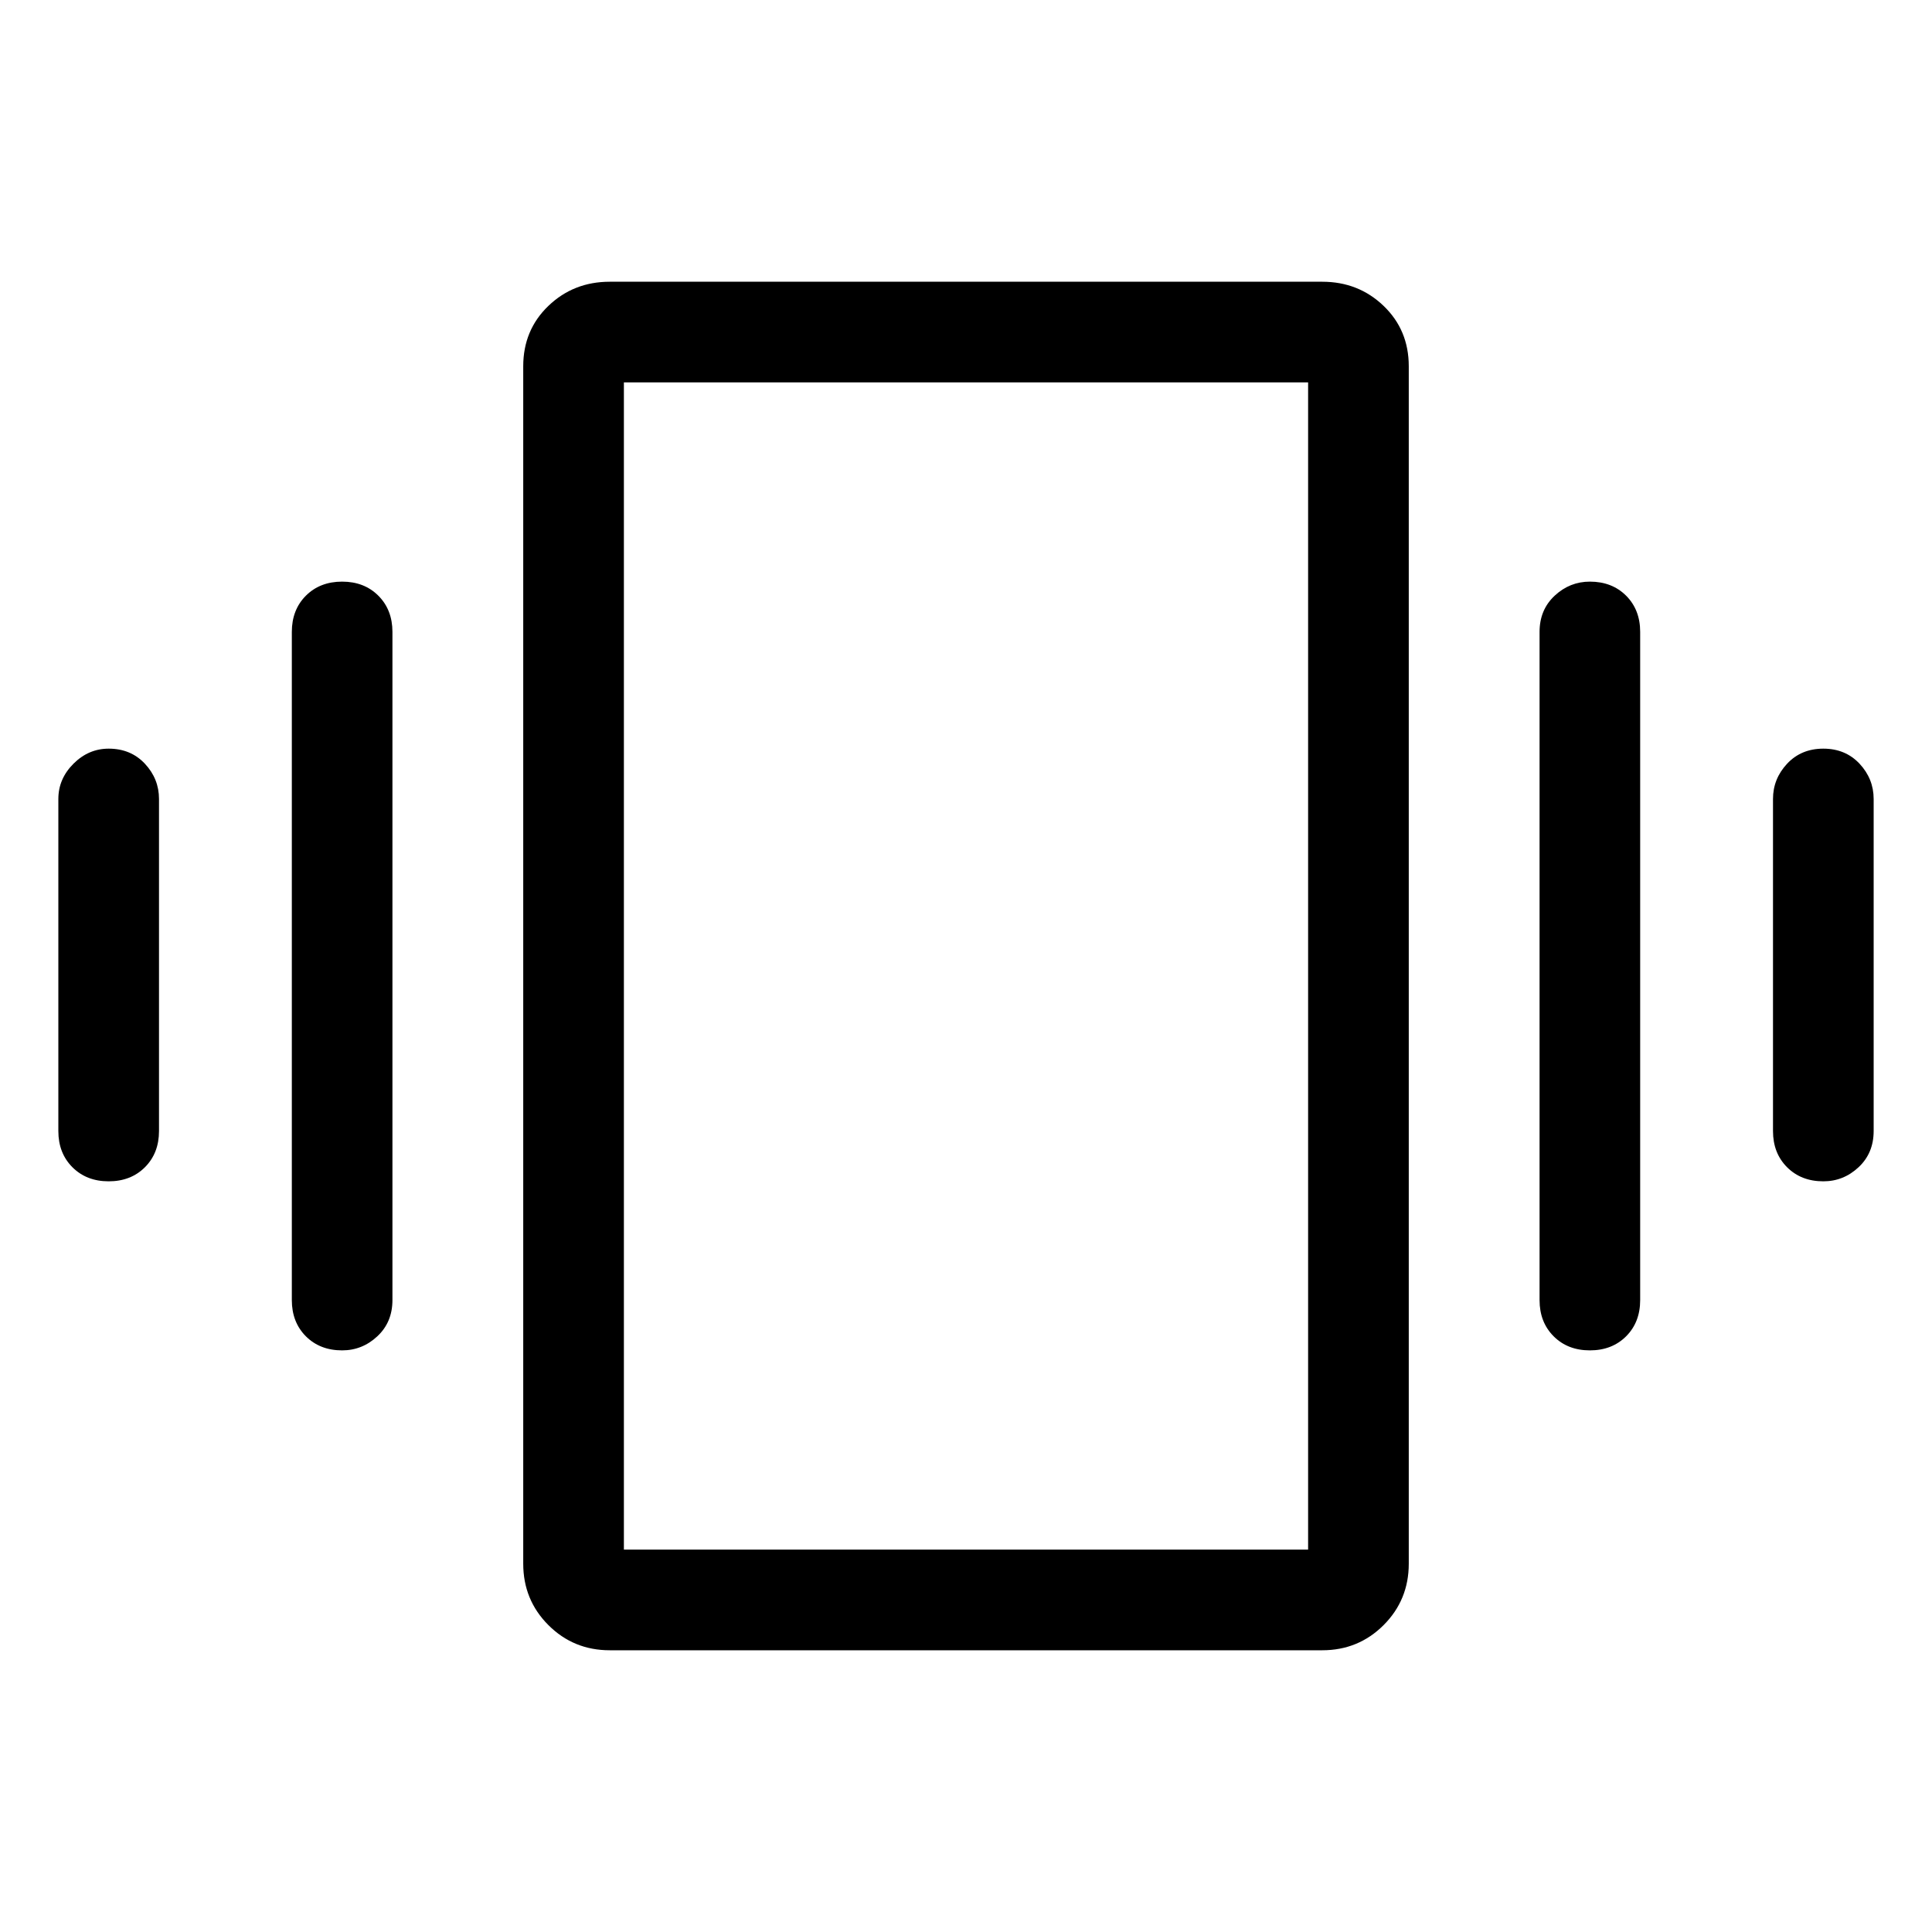 <svg xmlns="http://www.w3.org/2000/svg" height="40" width="40"><path d="M2.25 24.458Q1.792 24.458 1.5 24.167Q1.208 23.875 1.208 23.417V16.542Q1.208 16.125 1.521 15.812Q1.833 15.5 2.25 15.5Q2.708 15.5 3 15.812Q3.292 16.125 3.292 16.542V23.417Q3.292 23.875 3 24.167Q2.708 24.458 2.25 24.458ZM7.083 27.958Q6.625 27.958 6.333 27.667Q6.042 27.375 6.042 26.917V13.083Q6.042 12.625 6.333 12.333Q6.625 12.042 7.083 12.042Q7.542 12.042 7.833 12.333Q8.125 12.625 8.125 13.083V26.917Q8.125 27.375 7.812 27.667Q7.5 27.958 7.083 27.958ZM37.75 24.458Q37.292 24.458 37 24.167Q36.708 23.875 36.708 23.417V16.542Q36.708 16.125 37 15.812Q37.292 15.5 37.75 15.5Q38.208 15.5 38.5 15.812Q38.792 16.125 38.792 16.542V23.417Q38.792 23.875 38.479 24.167Q38.167 24.458 37.75 24.458ZM32.917 27.958Q32.458 27.958 32.167 27.667Q31.875 27.375 31.875 26.917V13.083Q31.875 12.625 32.188 12.333Q32.5 12.042 32.917 12.042Q33.375 12.042 33.667 12.333Q33.958 12.625 33.958 13.083V26.917Q33.958 27.375 33.667 27.667Q33.375 27.958 32.917 27.958ZM12.625 34.167Q11.875 34.167 11.354 33.646Q10.833 33.125 10.833 32.375V7.583Q10.833 6.833 11.354 6.333Q11.875 5.833 12.625 5.833H27.375Q28.125 5.833 28.646 6.333Q29.167 6.833 29.167 7.583V32.375Q29.167 33.125 28.646 33.646Q28.125 34.167 27.375 34.167ZM12.917 32.083H27.083V7.917H12.917ZM12.917 7.917V32.083Z"/></svg>
